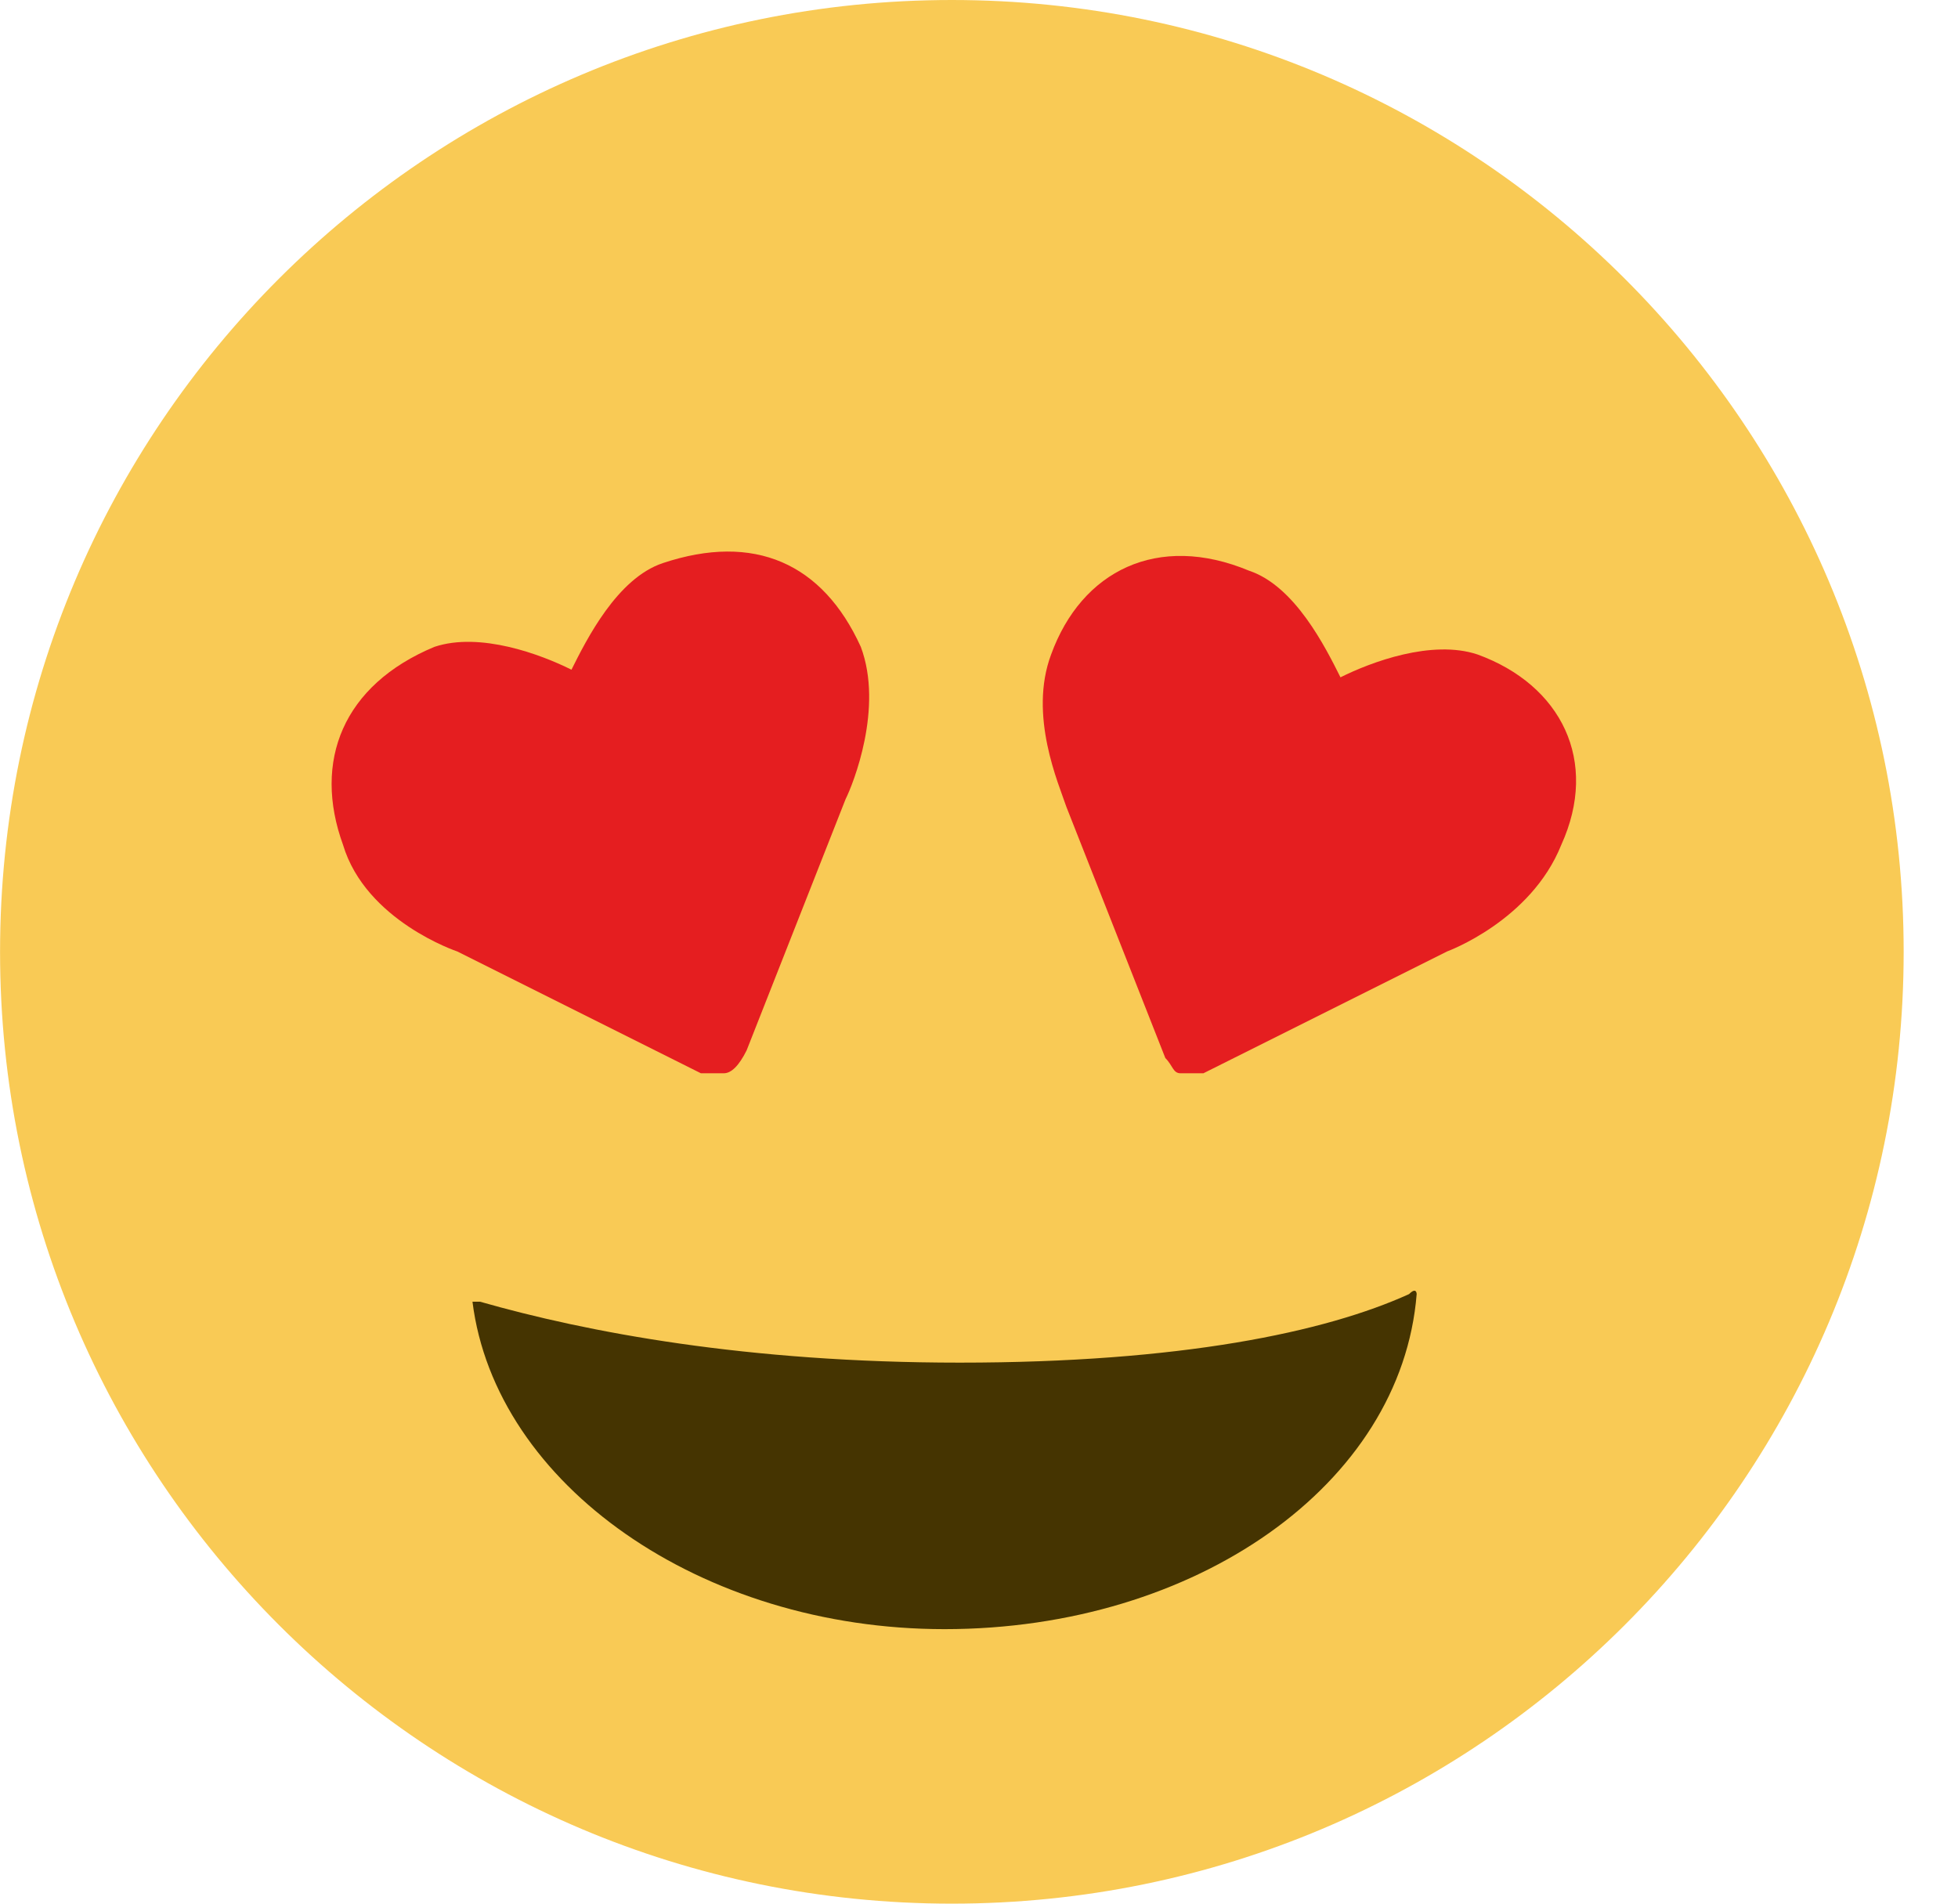 <svg width="36" height="35" viewBox="0 0 36 35" fill="none" xmlns="http://www.w3.org/2000/svg">
<path d="M17.501 35C27.166 35 35.001 27.165 35.001 17.5C35.001 7.835 27.166 0 17.501 0C7.836 0 0.001 7.835 0.001 17.5C0.001 27.165 7.836 35 17.501 35Z" fill="#F9CA55"/>
<path d="M17.646 25.053C13.726 25.053 10.787 24.493 8.827 23.933H8.687C9.107 27.293 12.886 29.953 17.366 29.953C21.986 29.953 25.767 27.293 26.047 23.793C26.047 23.793 26.047 23.653 25.907 23.793C24.366 24.493 21.706 25.053 17.646 25.053Z" fill="#453401"/>
<path d="M13.307 19.733C13.167 19.733 13.027 19.733 12.887 19.733L8.407 17.493C8.407 17.493 6.727 16.933 6.307 15.533C5.747 13.993 6.307 12.593 7.987 11.893C8.827 11.613 9.947 12.033 10.507 12.313C10.787 11.753 11.347 10.633 12.187 10.353C13.867 9.793 15.127 10.353 15.827 11.893C16.247 13.013 15.687 14.413 15.547 14.693L13.727 19.313C13.587 19.593 13.447 19.733 13.307 19.733Z" fill="#E51E20"/>
<path d="M21.426 19.453L19.606 14.833C19.466 14.413 18.906 13.153 19.326 12.033C19.886 10.493 21.286 9.793 22.966 10.493C23.806 10.773 24.366 11.893 24.646 12.453C25.206 12.173 26.326 11.753 27.166 12.033C28.706 12.593 29.406 13.993 28.706 15.533C28.146 16.933 26.606 17.493 26.606 17.493L22.126 19.733C21.986 19.733 21.846 19.733 21.706 19.733C21.566 19.733 21.566 19.593 21.426 19.453Z" fill="#E51E20"/>
</svg>
